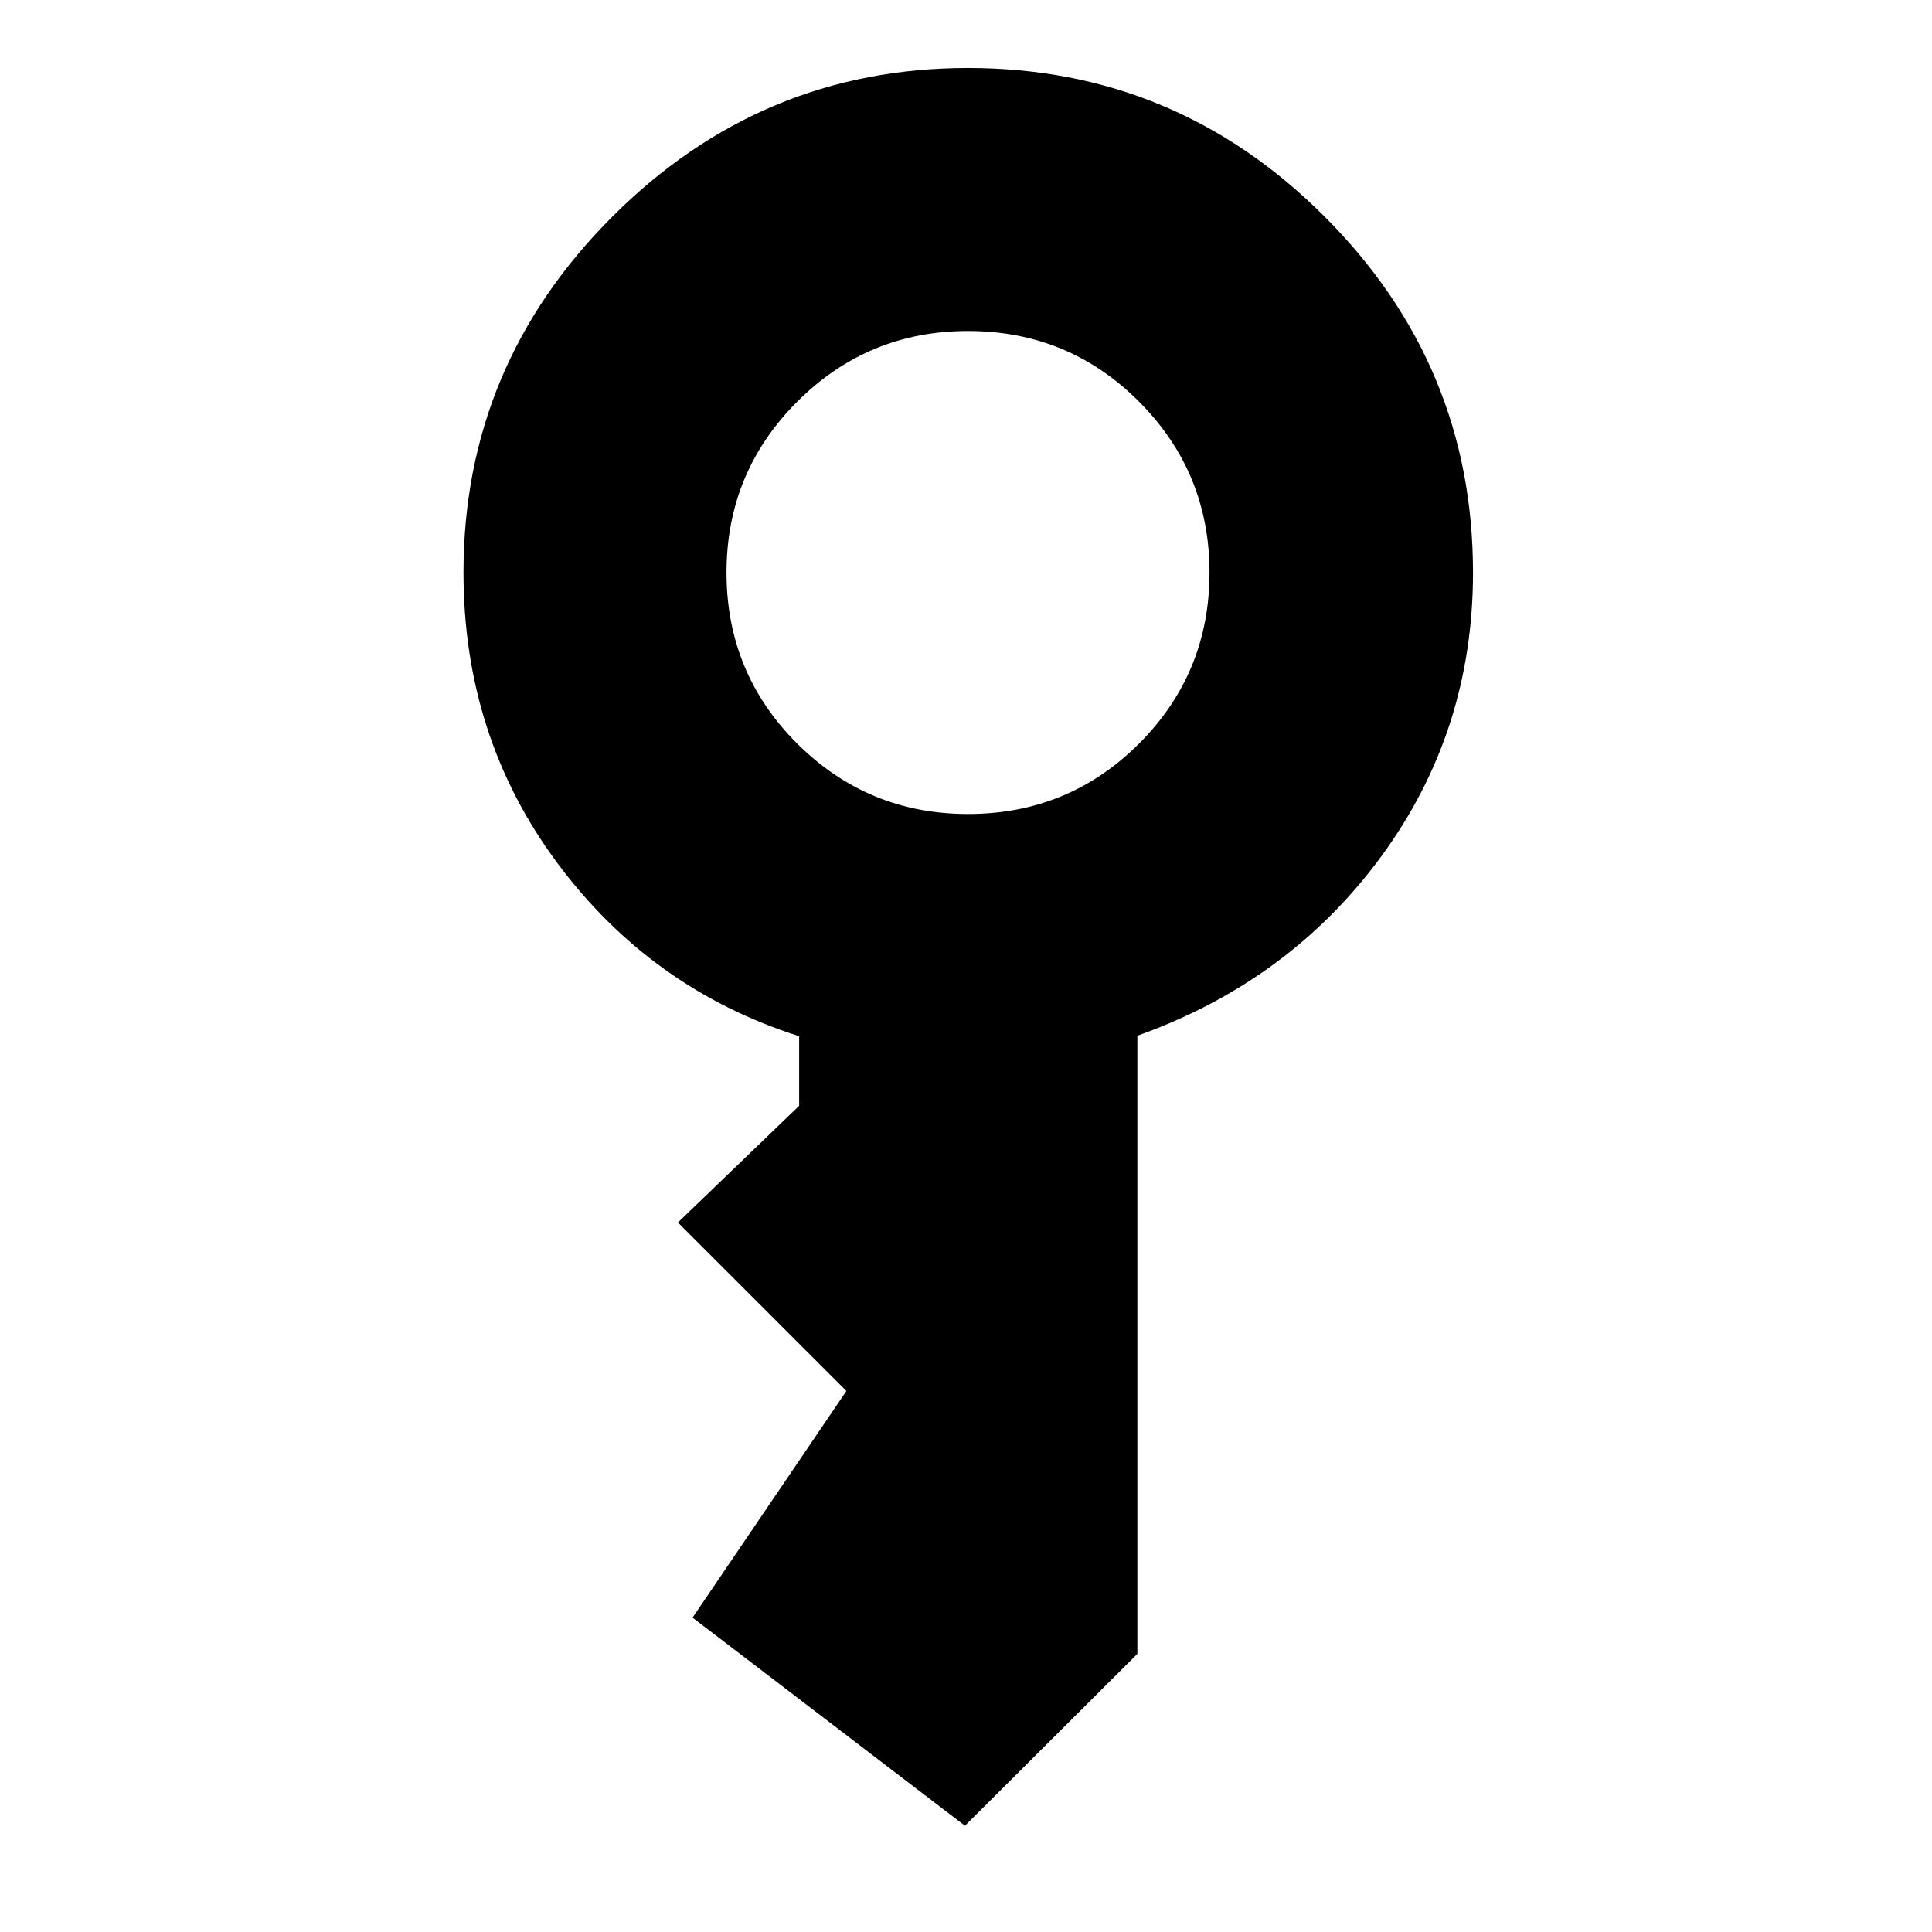 <svg xmlns="http://www.w3.org/2000/svg" height="20" viewBox="0 -960 960 960" width="20"><path d="M481-555.52q50 0 85-35t35-85q0-49.76-35-84.88t-85-35.12q-49.76 0-84.88 35.12T361-675.52q0 50 35.12 85t84.88 35ZM479.48-52.8 344.13-156.22l76.44-112.61-83.72-83.71 60.24-58v-34.57q-73.63-23.43-120.21-86.13-46.58-62.7-46.58-144.28 0-102.87 73.92-176.78 73.91-73.92 176.78-73.92 103.35 0 177.14 73.8 73.79 73.79 73.79 176.9 0 78.91-45.57 141.04-45.58 62.13-121.21 89.13v307.15l-85.67 85.4Z"/></svg>